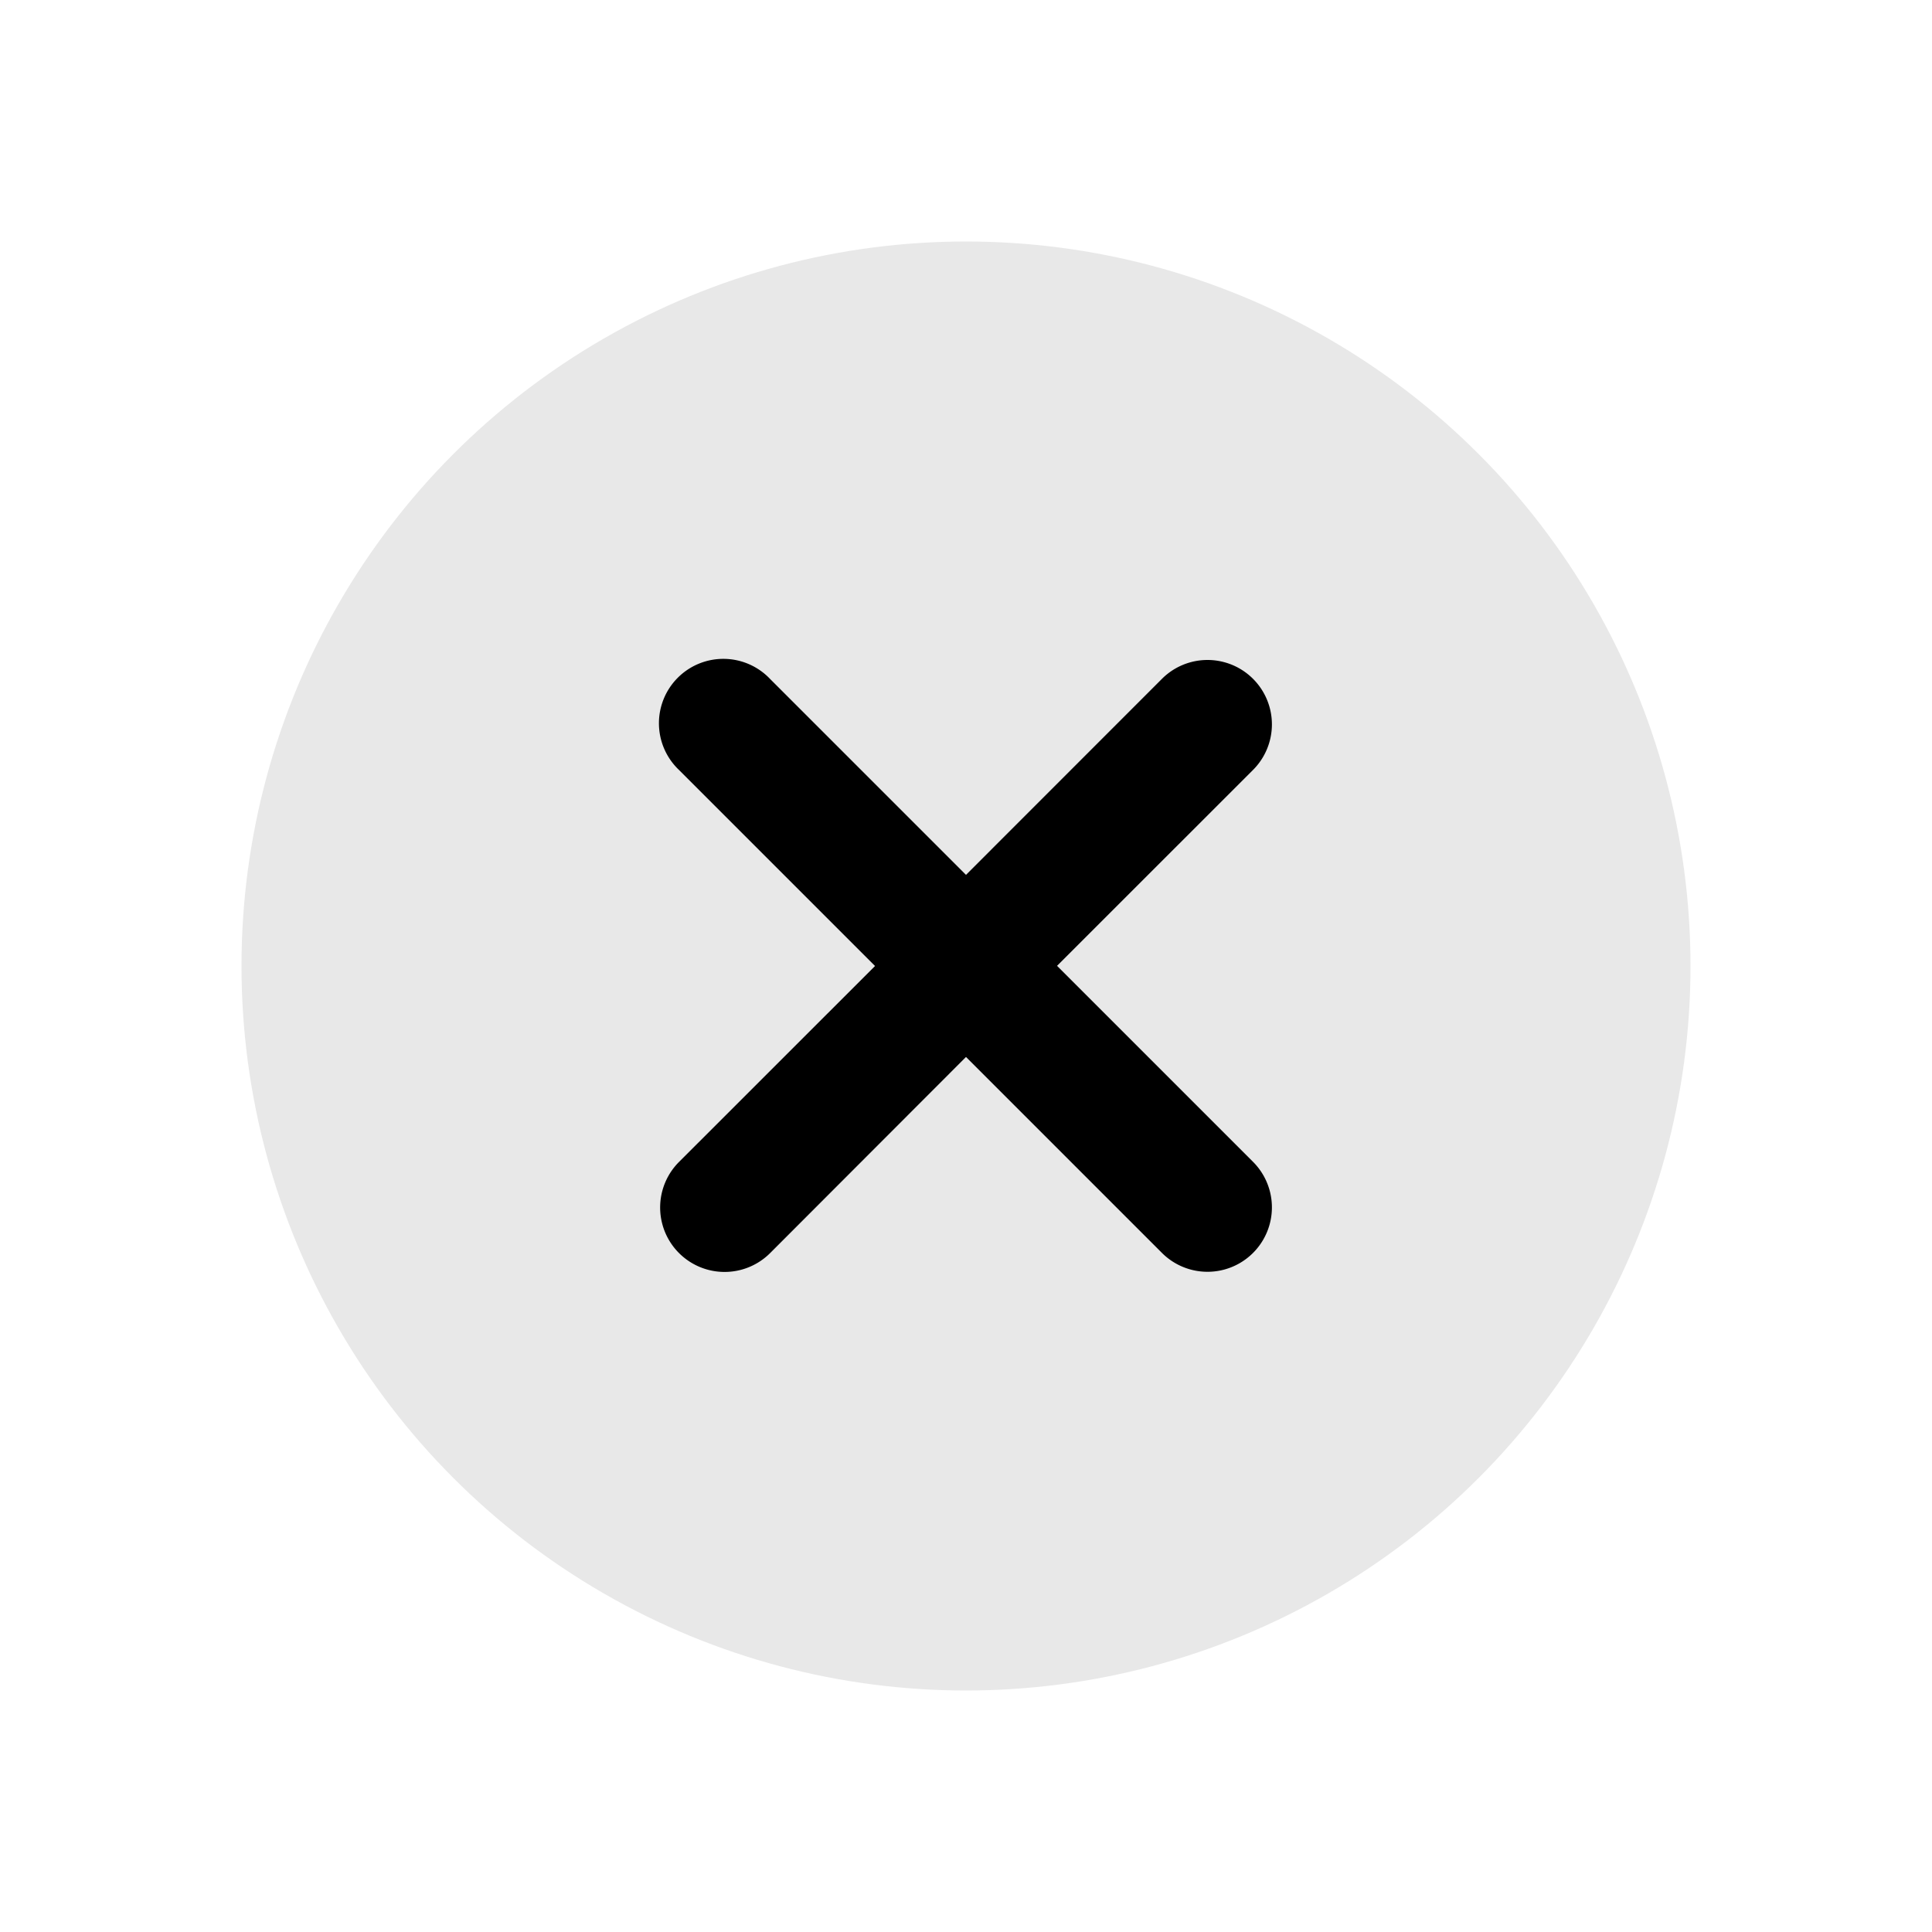 <svg xmlns="http://www.w3.org/2000/svg" width="24" height="24" fill="none"><circle cx="12" cy="12" r="9" fill="#E8E8E8"/><path fill-rule="evenodd" clip-rule="evenodd" d="M9.566 8.434a.8.8 0 1 0-1.132 1.13L10.87 12l-2.435 2.434a.8.8 0 0 0 1.132 1.132L12 13.13l2.434 2.434a.8.8 0 1 0 1.132-1.131l-2.435-2.435 2.435-2.434a.8.8 0 1 0-1.132-1.131L12 10.868 9.566 8.434z" fill="current"/></svg>